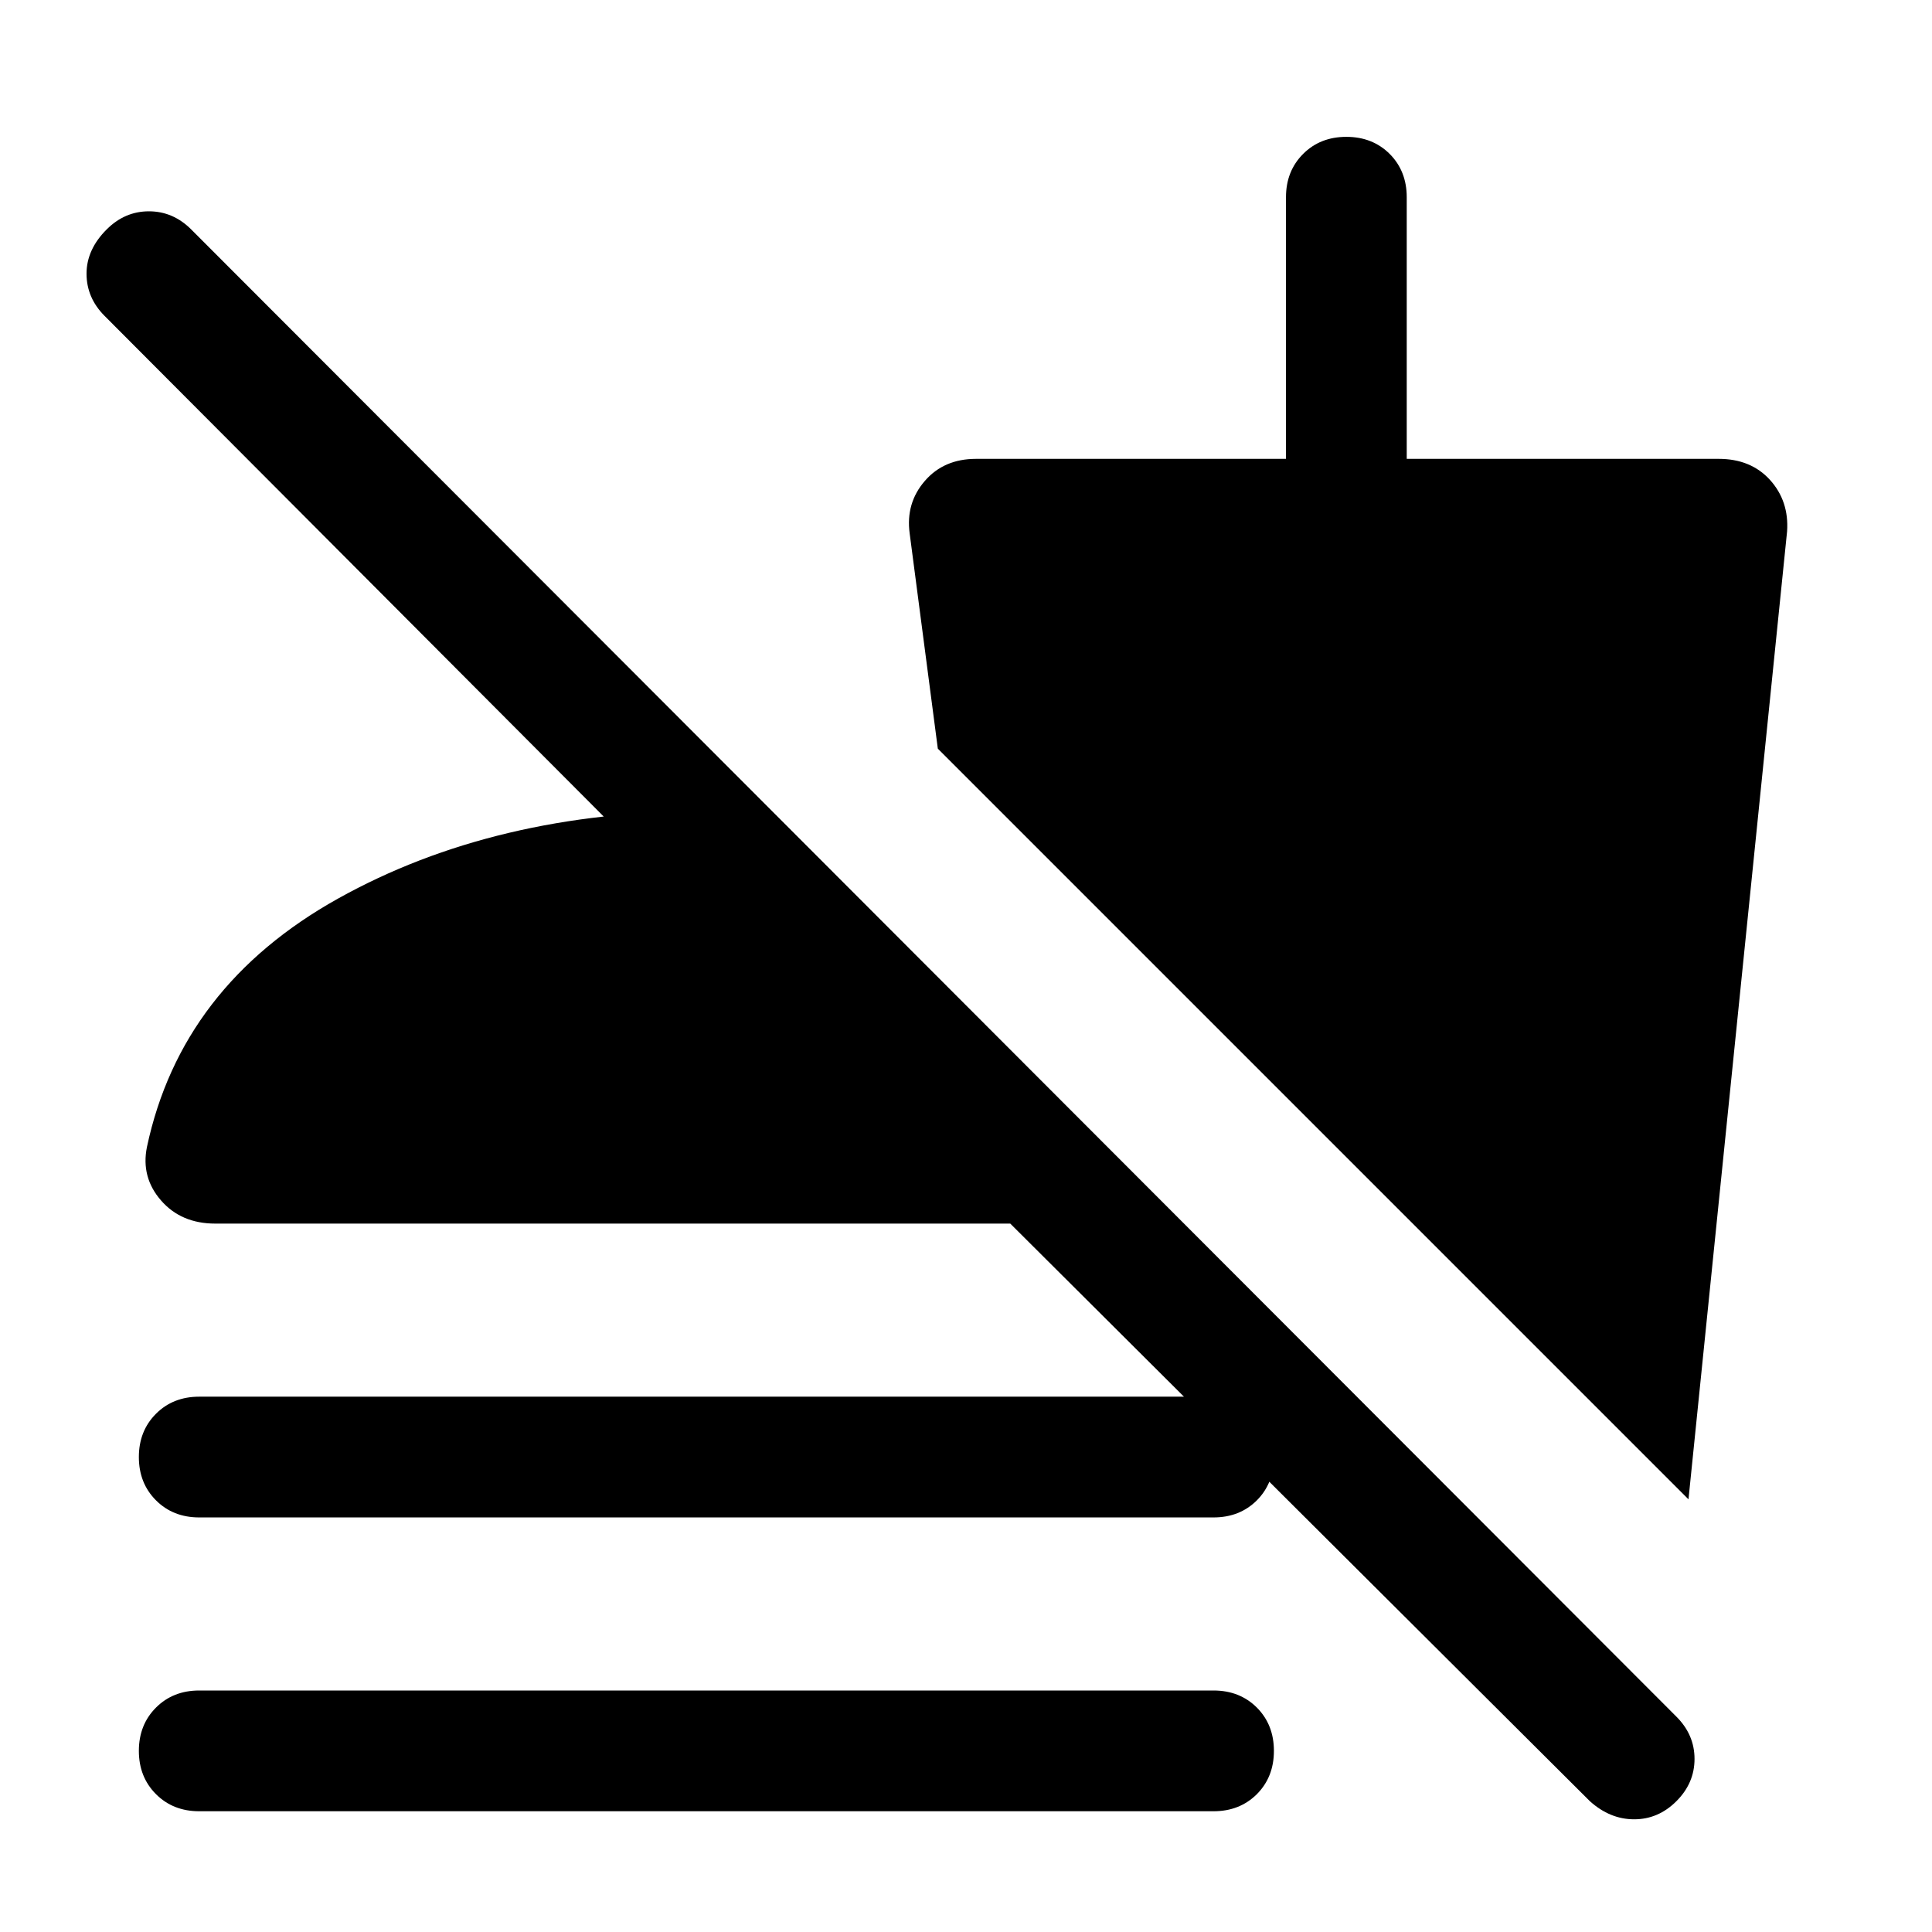 <svg xmlns="http://www.w3.org/2000/svg" height="24" width="24"><path d="M20.975 18.625 11.65 9.3l-.35-2.675q-.05-.375.188-.65.237-.275.637-.275h3.85V2.45q0-.325.213-.538.212-.212.537-.212.325 0 .538.212.212.213.212.538V5.7h3.875q.4 0 .638.262.237.263.212.638Zm-18.5.225q-.325 0-.537-.212-.213-.213-.213-.538 0-.325.213-.538.212-.212.537-.212h12.6q.325 0 .538.212.212.213.212.538 0 .325-.212.538-.213.212-.538.212Zm0 3.65q-.325 0-.537-.212-.213-.213-.213-.538 0-.325.213-.538Q2.15 21 2.475 21h12.6q.325 0 .538.212.212.213.212.538 0 .325-.212.538-.213.212-.538.212Zm17.275-.125-7.2-7.175H2.675q-.425 0-.675-.288-.25-.287-.175-.662.425-2 2.375-3.088 1.95-1.087 4.575-1.087.225 0 .438.012.212.013.412.038L9.6 12.25 1.3 3.925Q1.075 3.7 1.075 3.4q0-.3.25-.55.225-.225.525-.225.3 0 .525.225l18.45 18.475q.225.225.225.525 0 .3-.225.525-.225.225-.525.225-.3 0-.55-.225Z"/></svg>